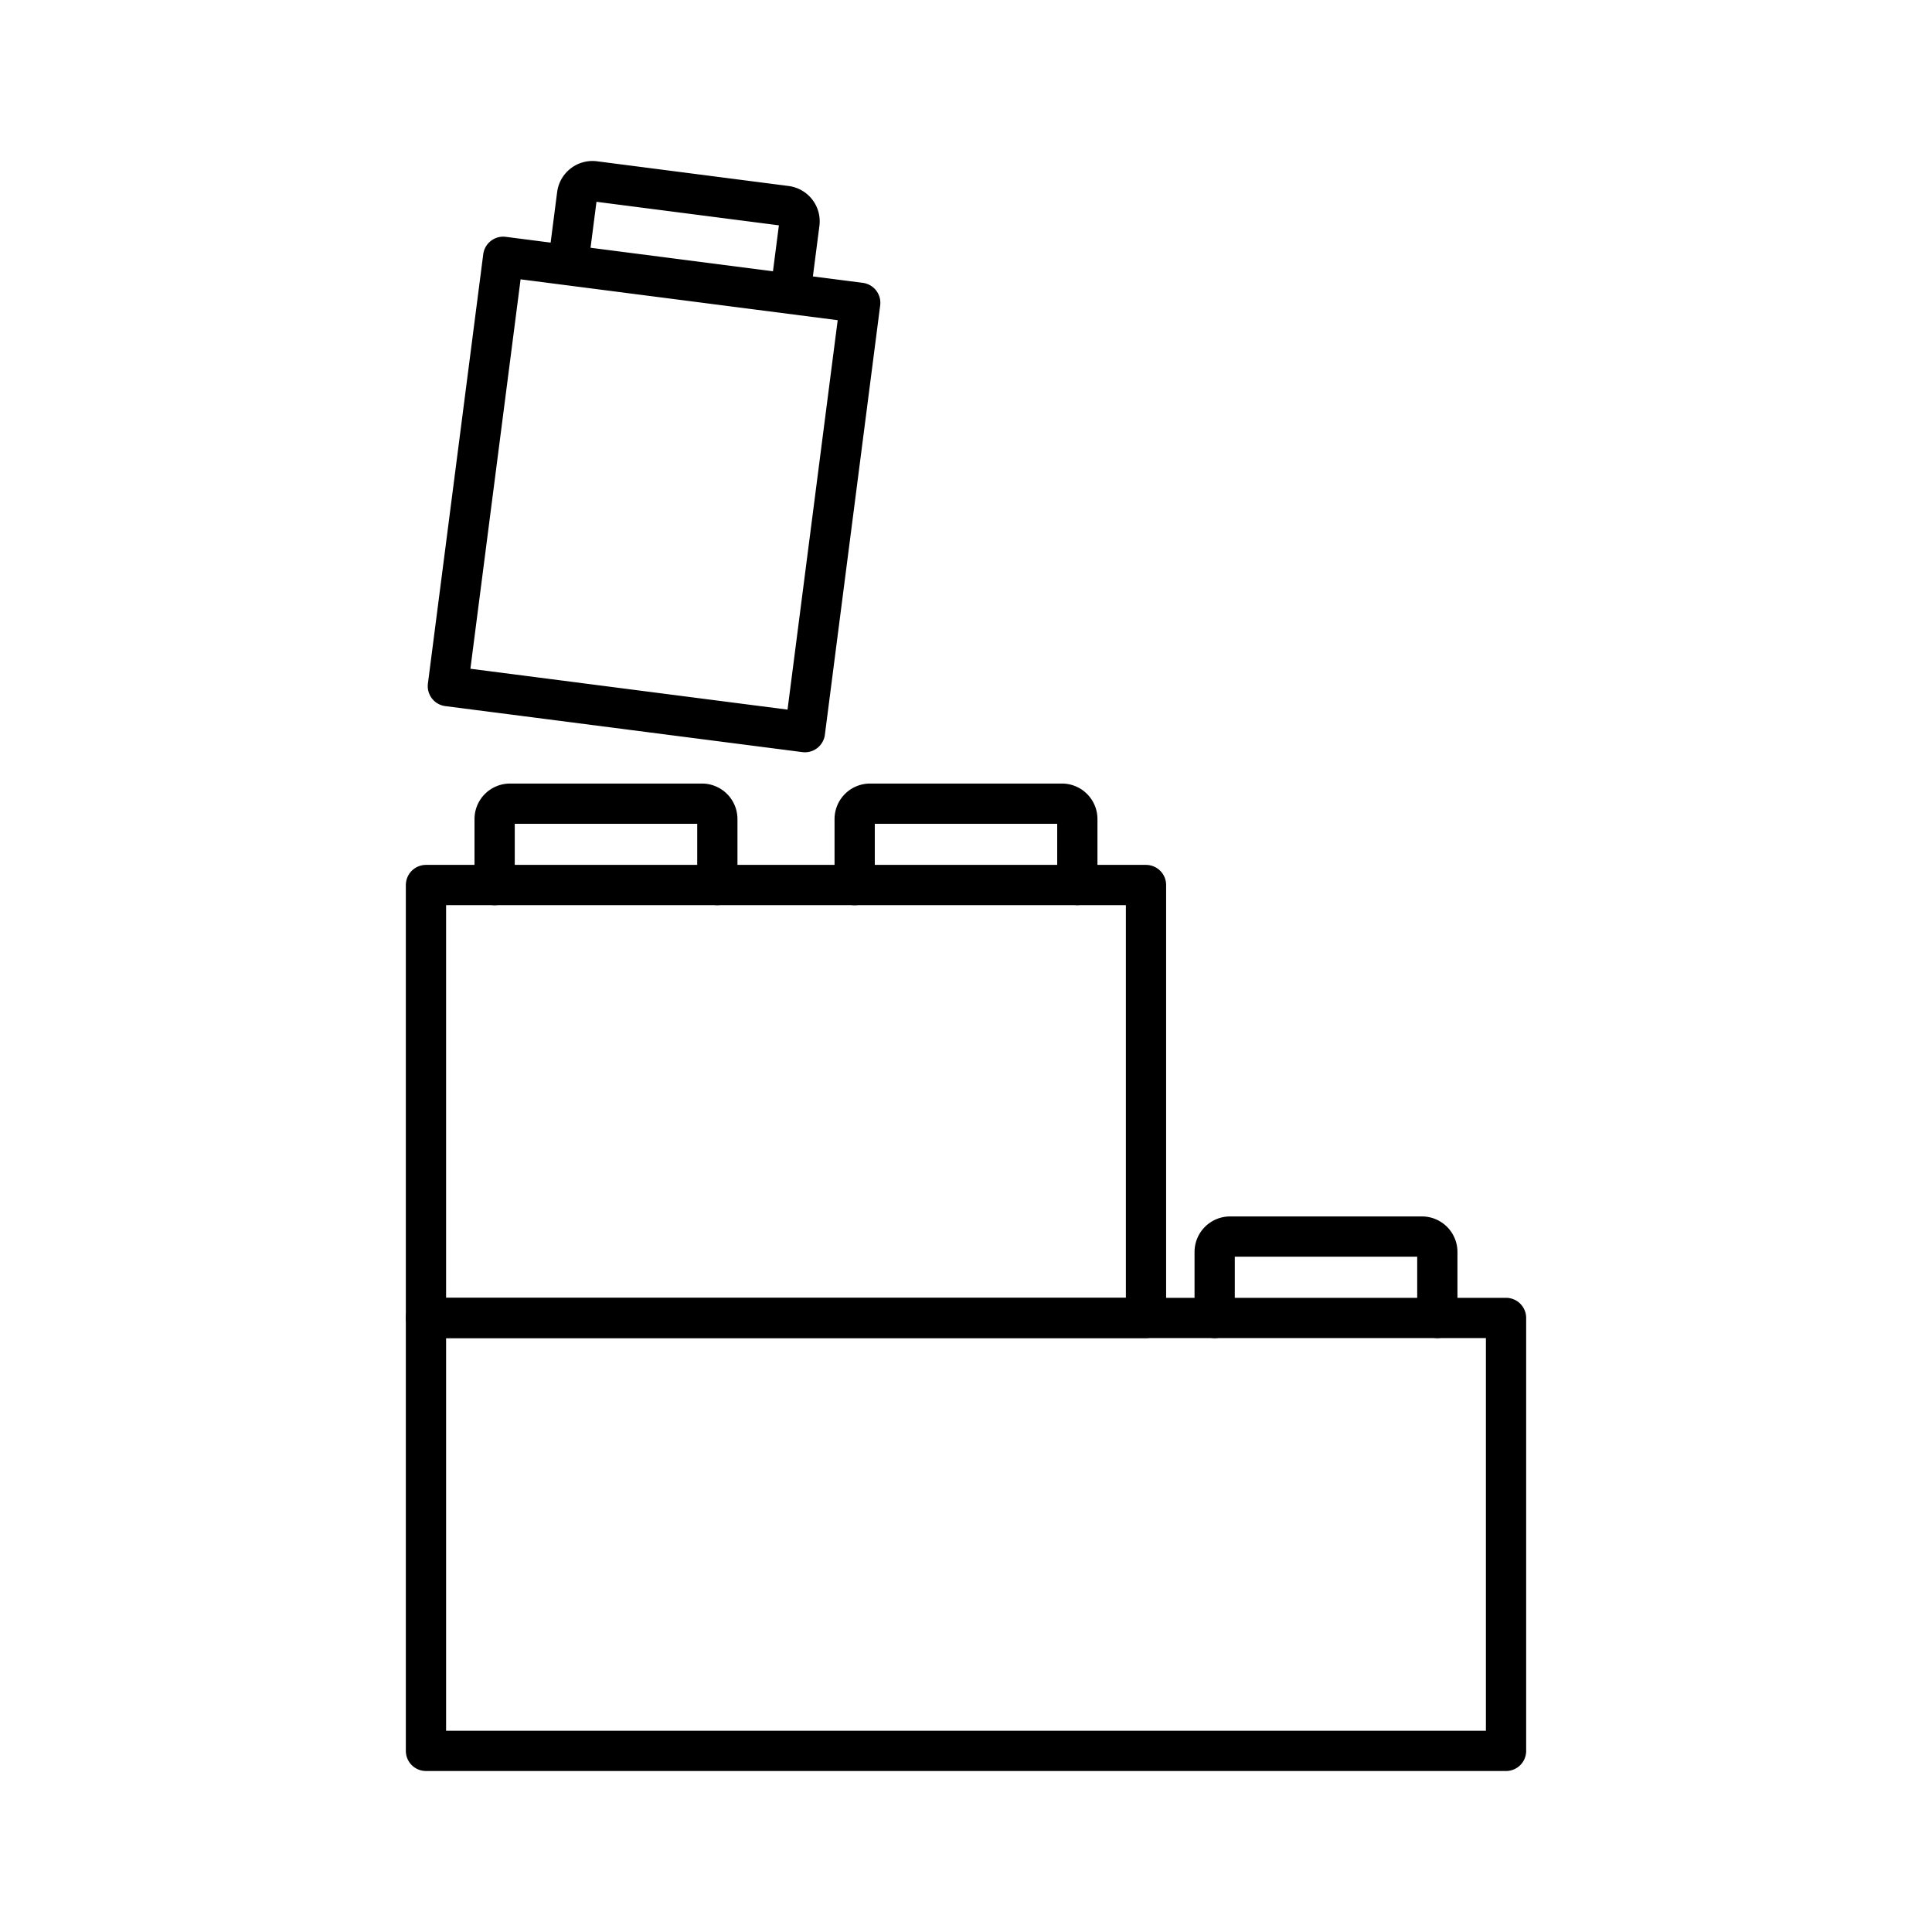 <svg xmlns="http://www.w3.org/2000/svg" xmlns:xlink="http://www.w3.org/1999/xlink" width="48" height="48" viewBox="0 0 48 48"><path fill="none" stroke="currentColor" stroke-linecap="round" stroke-linejoin="round" d="M35.71 32.744v-1.64a.383.383 0 0 0-.382-.382h-4.767a.383.383 0 0 0-.383.383v1.64"/><path fill="none" stroke="currentColor" stroke-linecap="round" stroke-linejoin="round" d="M28.472 32.744H10.583V43.5h26.834V32.744zm-10.65-10.756V20.35a.383.383 0 0 0-.383-.383h-4.767a.383.383 0 0 0-.383.383v1.64"/><path fill="none" stroke="currentColor" stroke-linecap="round" stroke-linejoin="round" d="M19.528 21.988h-8.945v10.756h17.889V21.988z"/><path fill="none" stroke="currentColor" stroke-linecap="round" stroke-linejoin="round" d="M26.766 21.988V20.35a.383.383 0 0 0-.382-.383h-4.767a.383.383 0 0 0-.383.383v1.64m-10.107-4.943L12.502 6.38l8.87 1.143l-1.374 10.667zm8.524-9.862l.211-1.637a.385.385 0 0 0-.333-.431l-4.76-.614a.385.385 0 0 0-.431.333l-.211 1.637"/></svg>